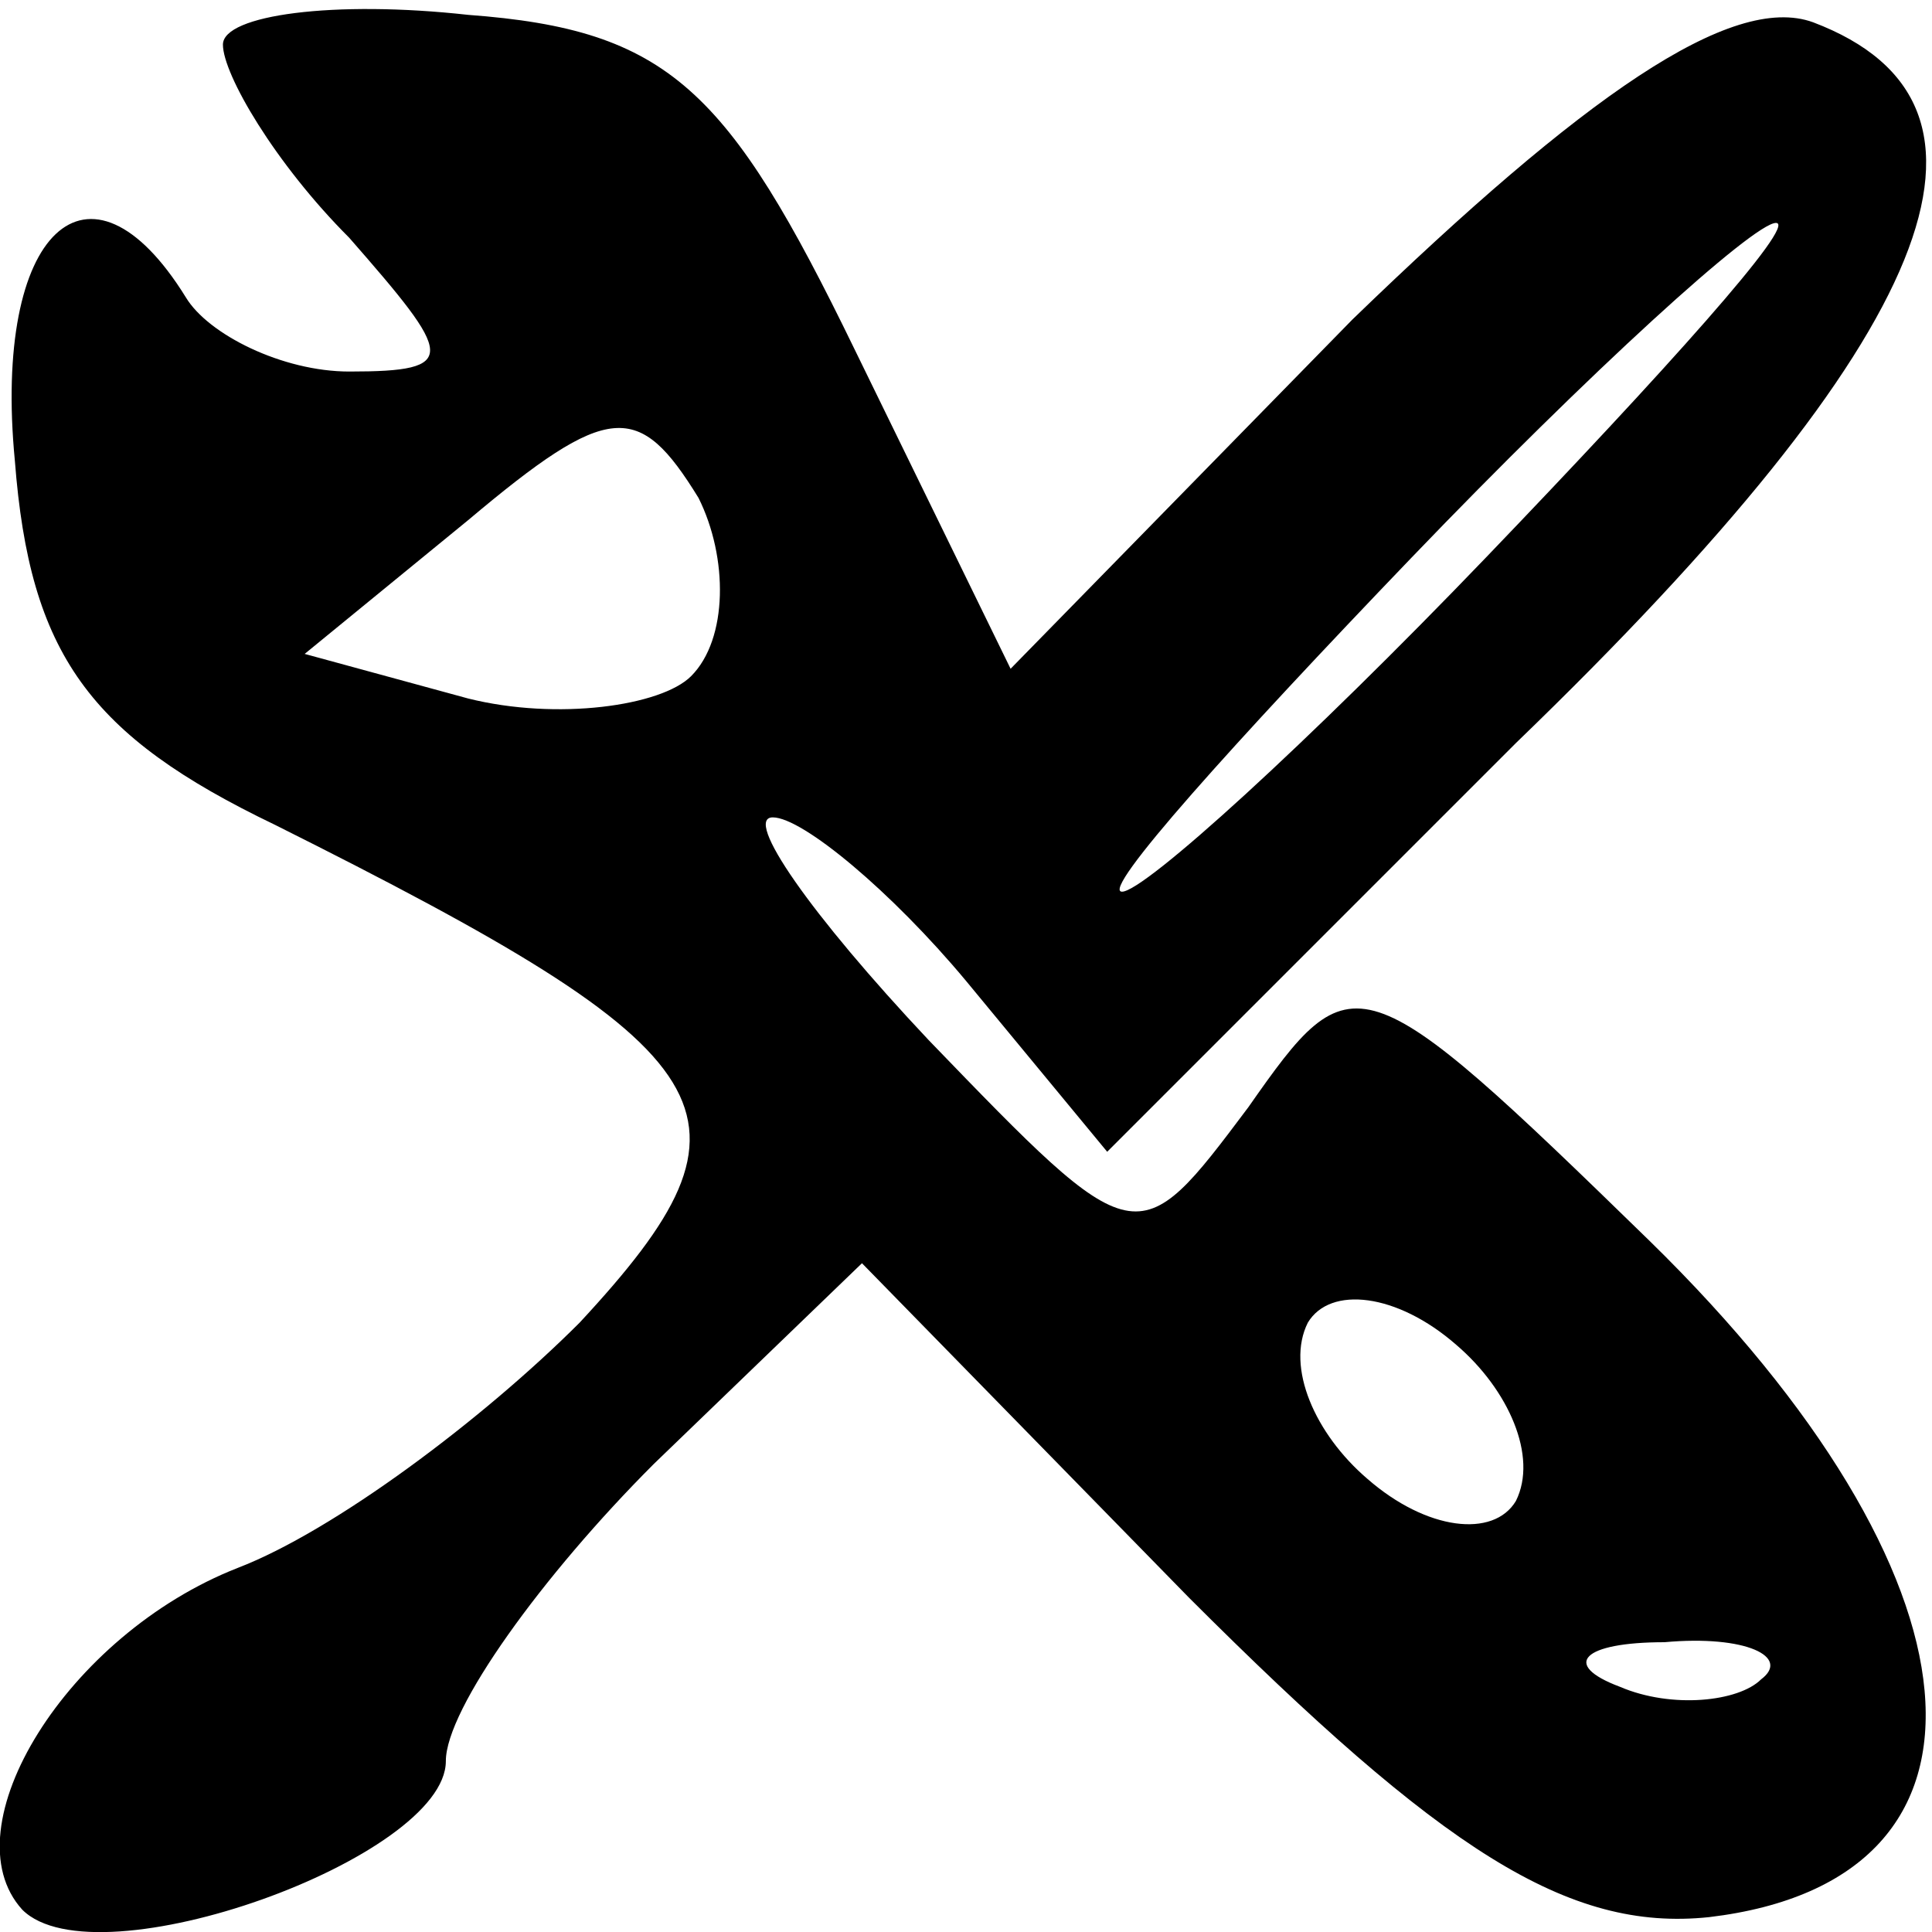 <?xml version="1.0" standalone="no"?>
<!DOCTYPE svg PUBLIC "-//W3C//DTD SVG 20010904//EN"
 "http://www.w3.org/TR/2001/REC-SVG-20010904/DTD/svg10.dtd">
<svg version="1.0" xmlns="http://www.w3.org/2000/svg"
 width="26pt" height="26pt" viewBox="0 0 26 26"
 preserveAspectRatio="xMidYMid meet">
<g transform="translate(0,26) scale(0.1,-0.1)"
fill="#000000" stroke="none">
<path d="M30 254 c0 -4 7 -16 17 -26 14 -16 15 -18 0 -18 -9 0 -19 5 -22 10
-13 21 -26 9 -23 -22 2 -26 10 -37 35 -49 62 -31 67 -39 41 -67 -13 -13 -33
-28 -46 -33 -23 -9 -39 -35 -29 -46 10 -10 57 7 57 20 0 7 13 25 28 40 l28 27
44 -45 c34 -34 51 -45 70 -43 42 5 38 46 -8 91 -39 38 -40 38 -54 18 -15 -20
-15 -20 -43 9 -16 17 -25 30 -21 30 4 0 16 -10 26 -22 l19 -23 55 55 c57 55
69 86 40 97 -11 4 -31 -10 -62 -40 l-46 -47 -21 43 c-17 35 -25 43 -52 45 -18
2 -33 0 -33 -4z m170 -69 c-24 -25 -46 -45 -49 -45 -3 0 15 20 39 45 24 25 46
45 49 45 3 0 -15 -20 -39 -45z m-107 -16 c-4 -4 -18 -6 -30 -3 l-22 6 22 18
c19 16 23 16 31 3 4 -8 4 -19 -1 -24z m111 -111 c-3 -5 -12 -4 -20 3 -7 6 -11
15 -8 21 3 5 12 4 20 -3 7 -6 11 -15 8 -21z m33 -24 c-3 -3 -12 -4 -19 -1 -8
3 -5 6 6 6 11 1 17 -2 13 -5z"/>
</g>
</svg>
